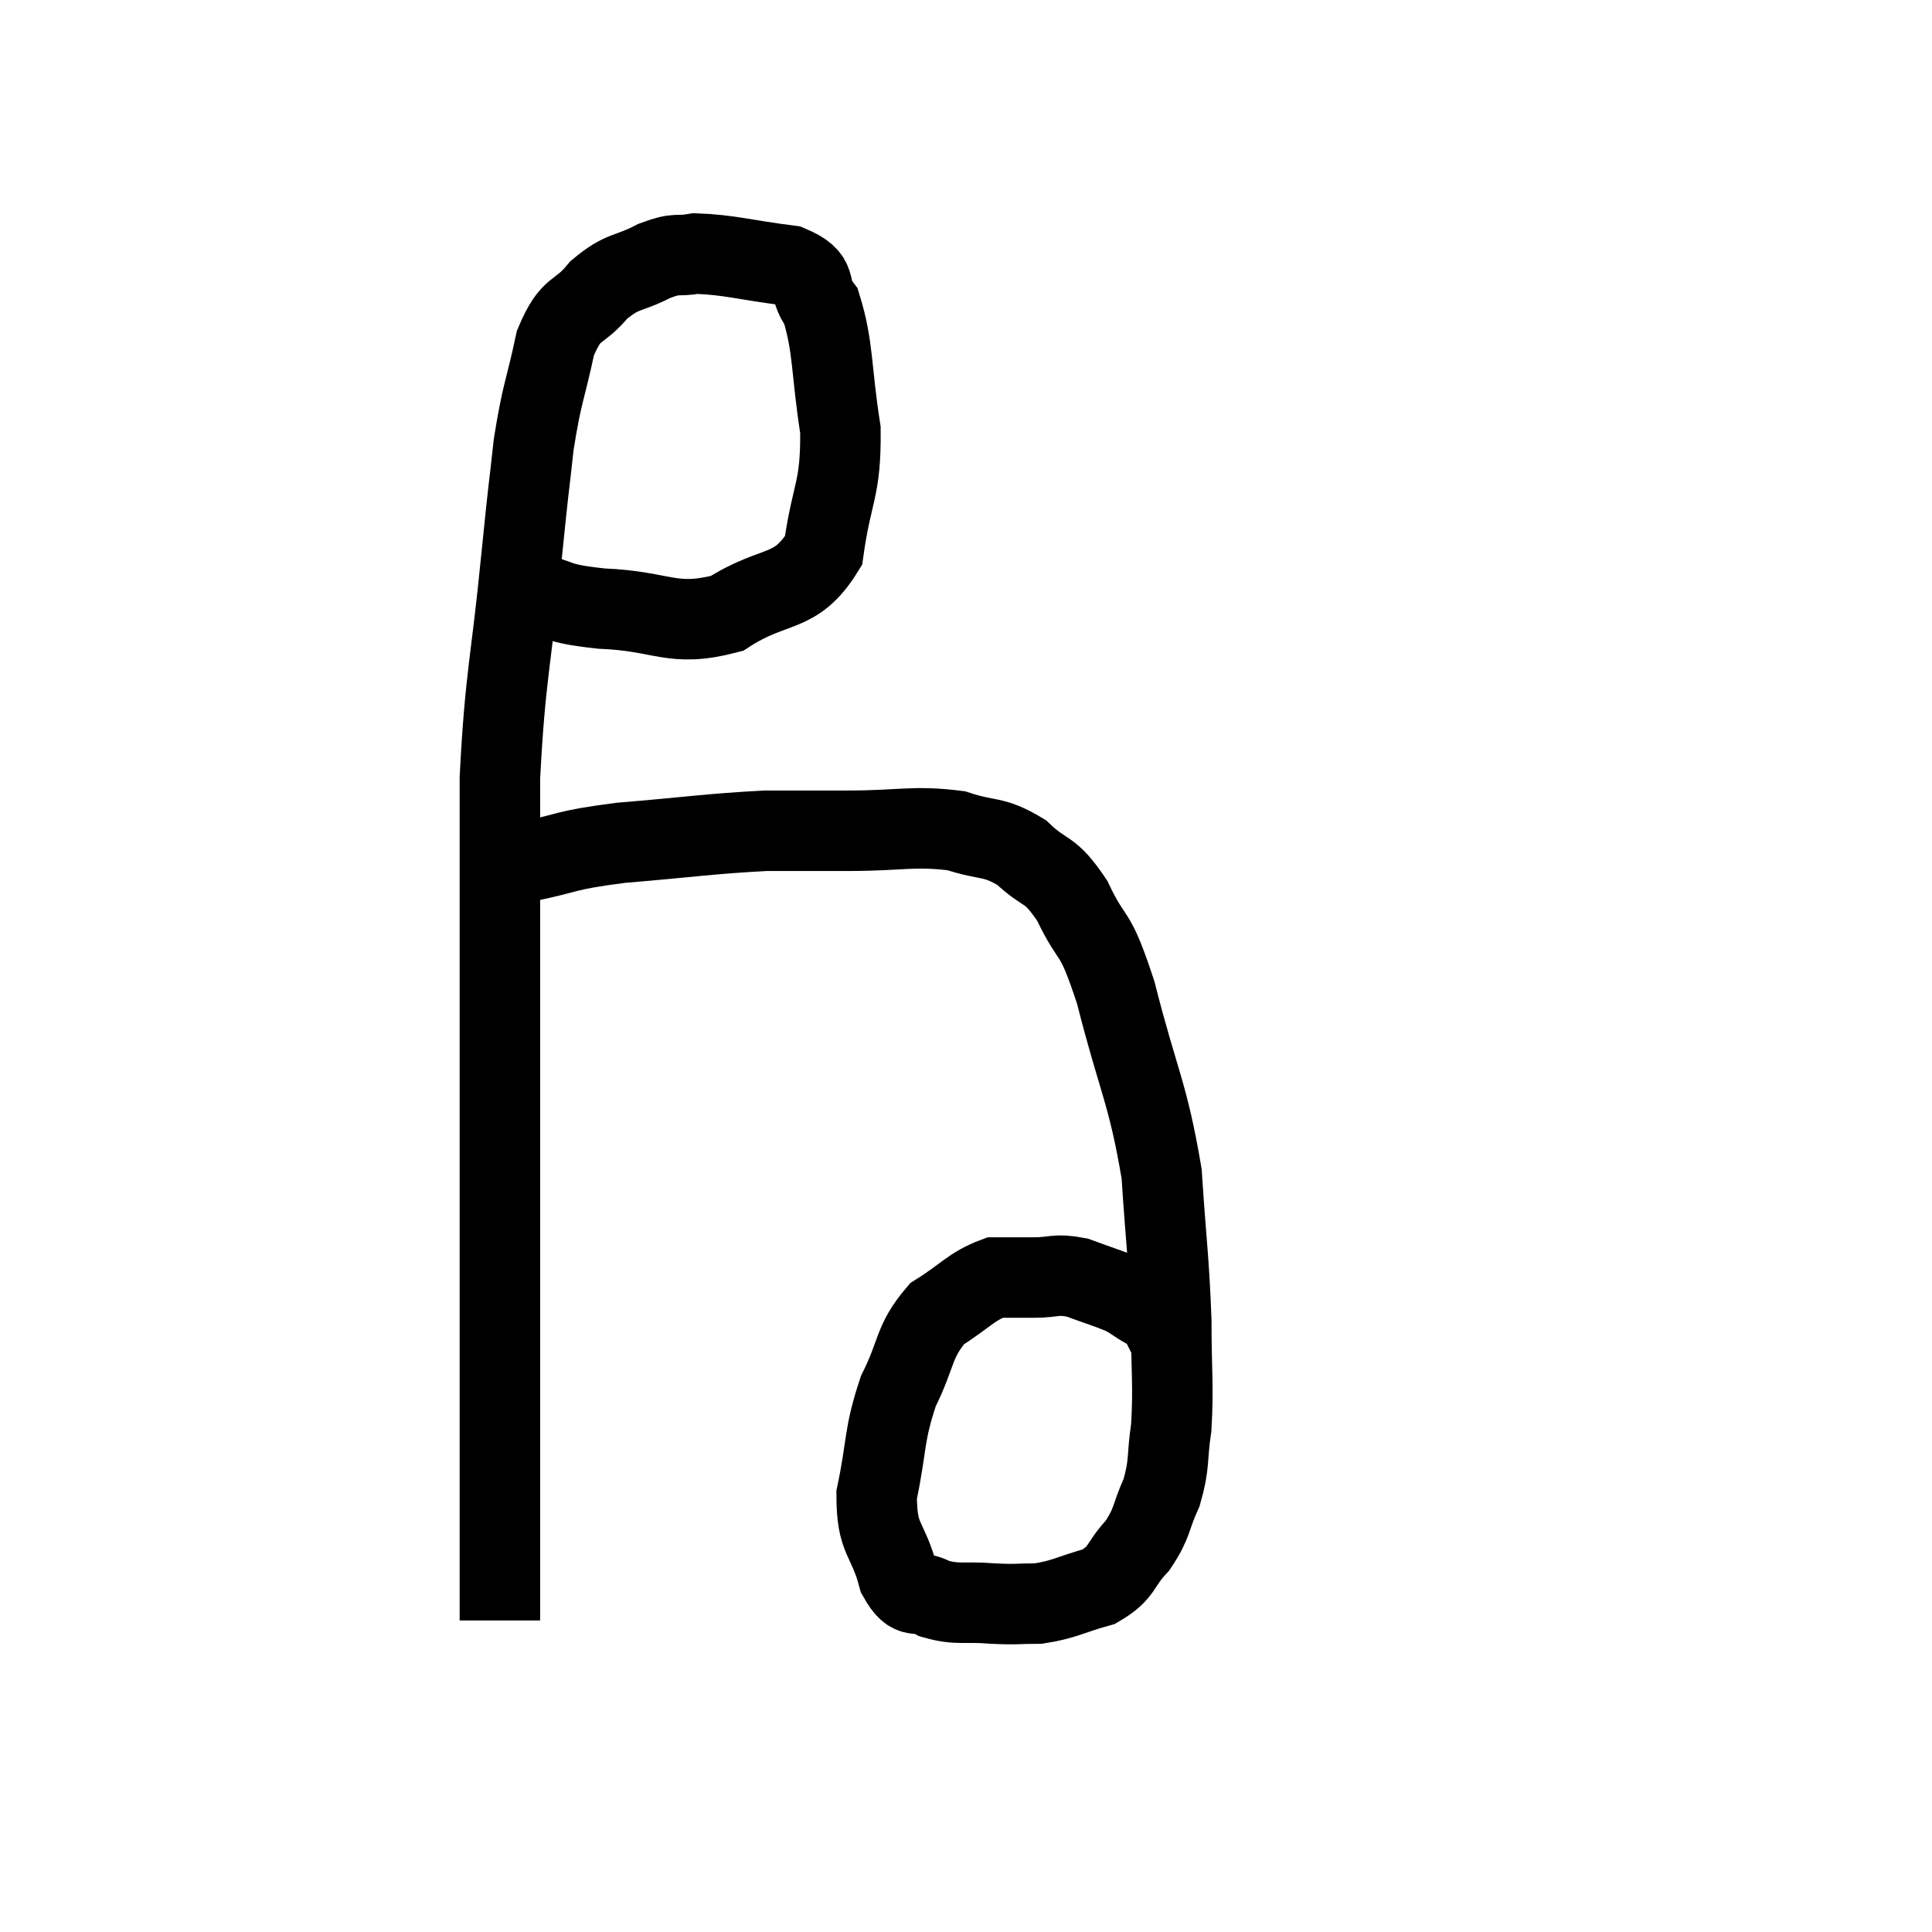 <svg width="48" height="48" viewBox="0 0 48 48" xmlns="http://www.w3.org/2000/svg"><path d="M 13.14 14.7 C 14.04 14.91, 13.71 14.985, 14.94 15.12 C 16.5 15.18, 16.68 15.6, 18.06 15.24 C 19.26 14.46, 19.755 14.82, 20.46 13.68 C 20.67 12.18, 20.895 12.195, 20.88 10.68 C 20.64 9.15, 20.715 8.64, 20.4 7.62 C 20.01 7.11, 20.4 6.93, 19.62 6.6 C 18.45 6.45, 18.12 6.33, 17.28 6.3 C 16.77 6.39, 16.86 6.255, 16.26 6.48 C 15.57 6.84, 15.495 6.69, 14.88 7.2 C 14.34 7.86, 14.205 7.56, 13.8 8.52 C 13.53 9.78, 13.47 9.72, 13.26 11.04 C 13.11 12.42, 13.17 11.73, 12.96 13.8 C 12.69 16.56, 12.555 16.725, 12.42 19.32 C 12.42 21.75, 12.42 21.78, 12.42 24.18 C 12.42 26.55, 12.42 26.82, 12.42 28.92 C 12.42 30.75, 12.42 30.99, 12.42 32.58 C 12.42 33.93, 12.42 34.2, 12.42 35.28 C 12.42 36.09, 12.42 36.18, 12.42 36.9 C 12.42 37.53, 12.42 37.65, 12.42 38.16 C 12.42 38.55, 12.42 38.625, 12.42 38.94 C 12.42 39.18, 12.42 39.18, 12.42 39.42 C 12.42 39.66, 12.42 39.78, 12.42 39.9 C 12.42 39.9, 12.42 39.9, 12.42 39.9 C 12.42 39.9, 12.42 39.87, 12.42 39.9 C 12.42 39.96, 12.42 39.99, 12.42 40.02 C 12.42 40.02, 12.42 40.02, 12.42 40.02 C 12.42 40.02, 12.42 39.96, 12.42 40.02 L 12.42 40.26" fill="none" stroke="black" stroke-width="2"></path><path d="M 12.48 21.54 C 12.75 21.48, 12.285 21.57, 13.02 21.42 C 14.22 21.18, 13.92 21.135, 15.42 20.94 C 17.22 20.79, 17.61 20.715, 19.02 20.64 C 20.04 20.64, 19.875 20.64, 21.06 20.64 C 22.41 20.64, 22.68 20.505, 23.76 20.64 C 24.57 20.91, 24.66 20.745, 25.38 21.18 C 26.01 21.78, 26.055 21.51, 26.64 22.38 C 27.18 23.52, 27.165 22.965, 27.72 24.66 C 28.29 26.91, 28.515 27.12, 28.86 29.16 C 28.98 30.99, 29.04 31.245, 29.1 32.82 C 29.1 34.14, 29.16 34.395, 29.1 35.46 C 28.98 36.27, 29.07 36.345, 28.86 37.08 C 28.56 37.74, 28.65 37.815, 28.26 38.4 C 27.78 38.91, 27.915 39.06, 27.3 39.42 C 26.55 39.63, 26.46 39.735, 25.8 39.84 C 25.23 39.84, 25.305 39.87, 24.66 39.84 C 23.94 39.78, 23.805 39.885, 23.22 39.72 C 22.77 39.45, 22.68 39.825, 22.32 39.18 C 22.05 38.16, 21.78 38.295, 21.78 37.14 C 22.05 35.85, 21.945 35.685, 22.32 34.56 C 22.8 33.6, 22.68 33.345, 23.28 32.64 C 24 32.19, 24.12 31.965, 24.72 31.74 C 25.2 31.74, 25.17 31.74, 25.68 31.74 C 26.22 31.74, 26.205 31.635, 26.76 31.74 C 27.33 31.95, 27.54 32.01, 27.9 32.16 C 28.05 32.25, 27.975 32.19, 28.2 32.34 C 28.5 32.55, 28.59 32.535, 28.8 32.76 C 28.92 33, 28.98 33.12, 29.04 33.24 C 29.04 33.24, 29.04 33.24, 29.04 33.24 L 29.04 33.24" fill="none" stroke="black" stroke-width="2"></path></svg>